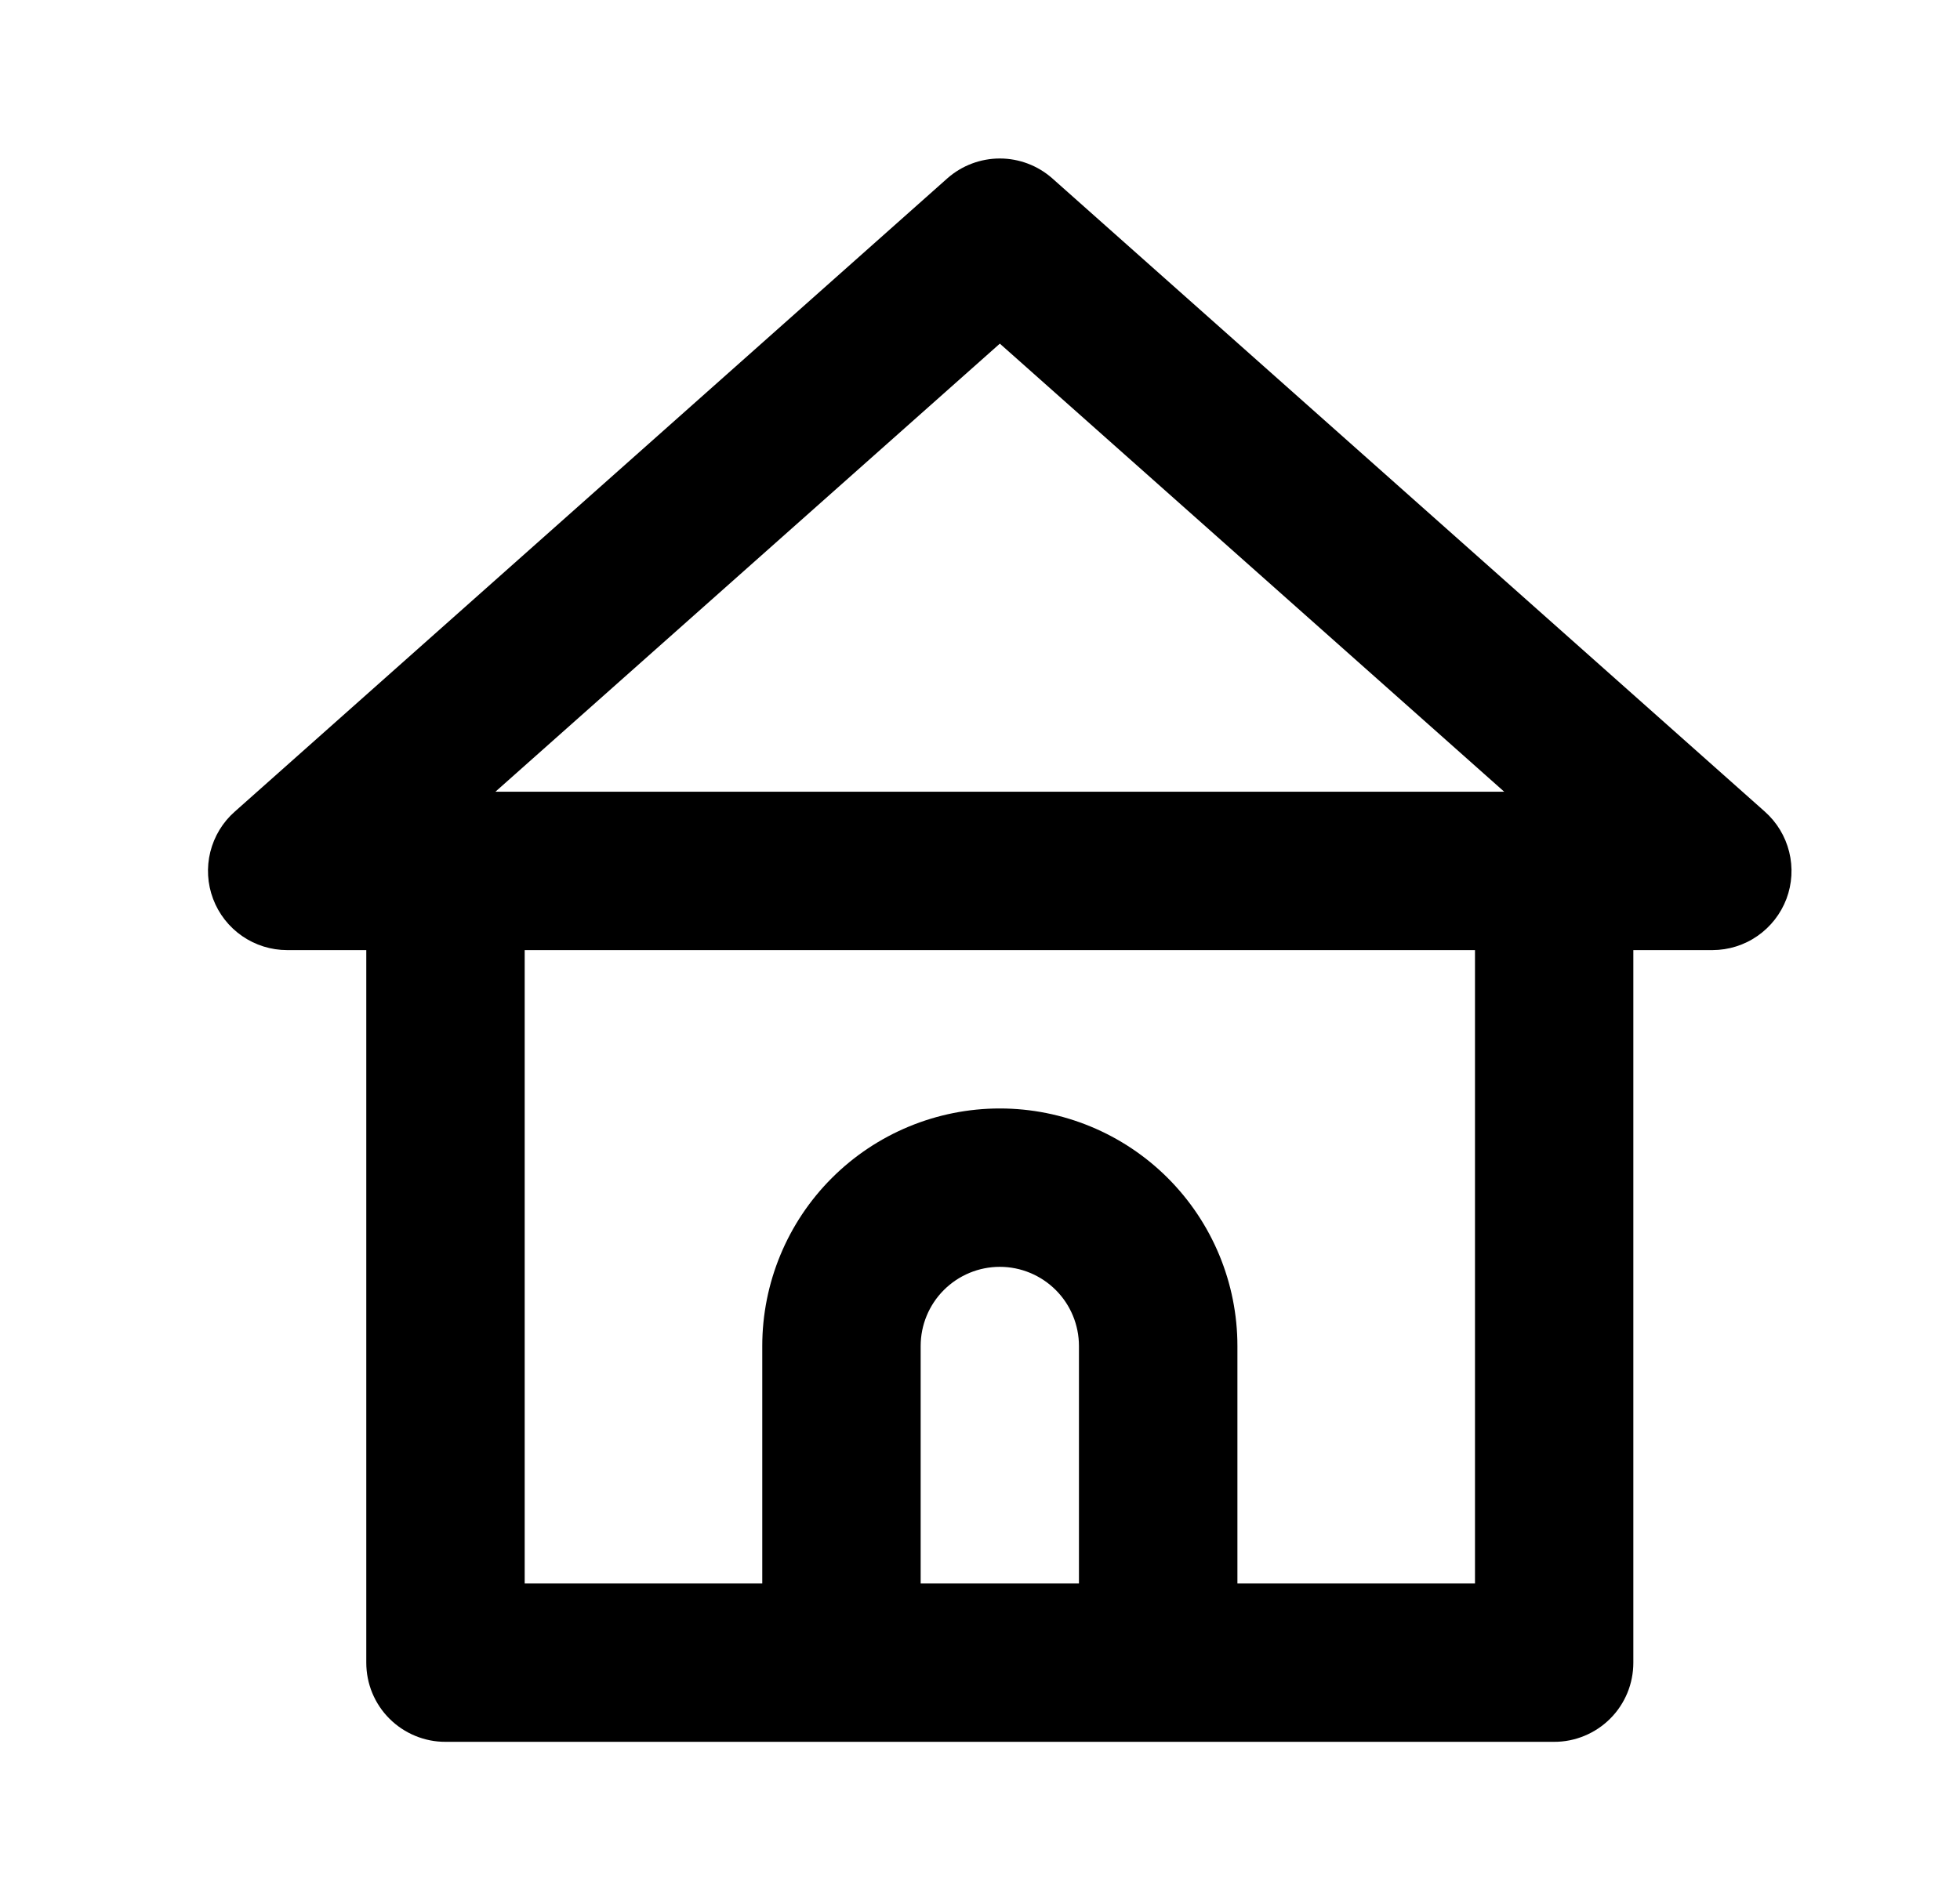 <svg width="33" height="32" viewBox="0 0 33 32" fill="none" xmlns="http://www.w3.org/2000/svg">
<path d="M29.713 13.667L17.713 3C17.47 2.787 17.157 2.669 16.834 2.669C16.51 2.669 16.197 2.787 15.954 3L3.954 13.667C3.75 13.846 3.607 14.083 3.541 14.346C3.476 14.608 3.492 14.885 3.588 15.138C3.683 15.391 3.854 15.609 4.076 15.763C4.299 15.917 4.563 16 4.834 16H6.167V28C6.167 28.175 6.201 28.349 6.268 28.511C6.335 28.672 6.433 28.82 6.557 28.943C6.681 29.067 6.828 29.165 6.99 29.232C7.152 29.299 7.325 29.334 7.501 29.333H26.166C26.342 29.334 26.515 29.299 26.677 29.232C26.839 29.165 26.986 29.067 27.11 28.943C27.234 28.82 27.332 28.672 27.399 28.511C27.466 28.349 27.5 28.175 27.5 28V16H28.834C29.104 15.999 29.368 15.917 29.59 15.762C29.812 15.608 29.982 15.39 30.078 15.137C30.173 14.884 30.189 14.608 30.124 14.346C30.059 14.083 29.916 13.847 29.713 13.667ZM18.166 26.667H15.501V22.667C15.501 22.314 15.641 21.975 15.891 21.725C16.141 21.475 16.48 21.334 16.834 21.334C17.187 21.334 17.526 21.475 17.776 21.725C18.026 21.975 18.166 22.314 18.166 22.667V26.667ZM24.834 26.667H20.834V22.667C20.834 21.607 20.412 20.589 19.662 19.839C18.912 19.089 17.894 18.667 16.834 18.667C15.773 18.667 14.755 19.089 14.005 19.839C13.255 20.589 12.834 21.607 12.834 22.667V26.667H8.834V16H24.834V26.667ZM8.341 13.333L16.834 5.787L25.326 13.333H8.341Z" fill="black"/>
</svg>
